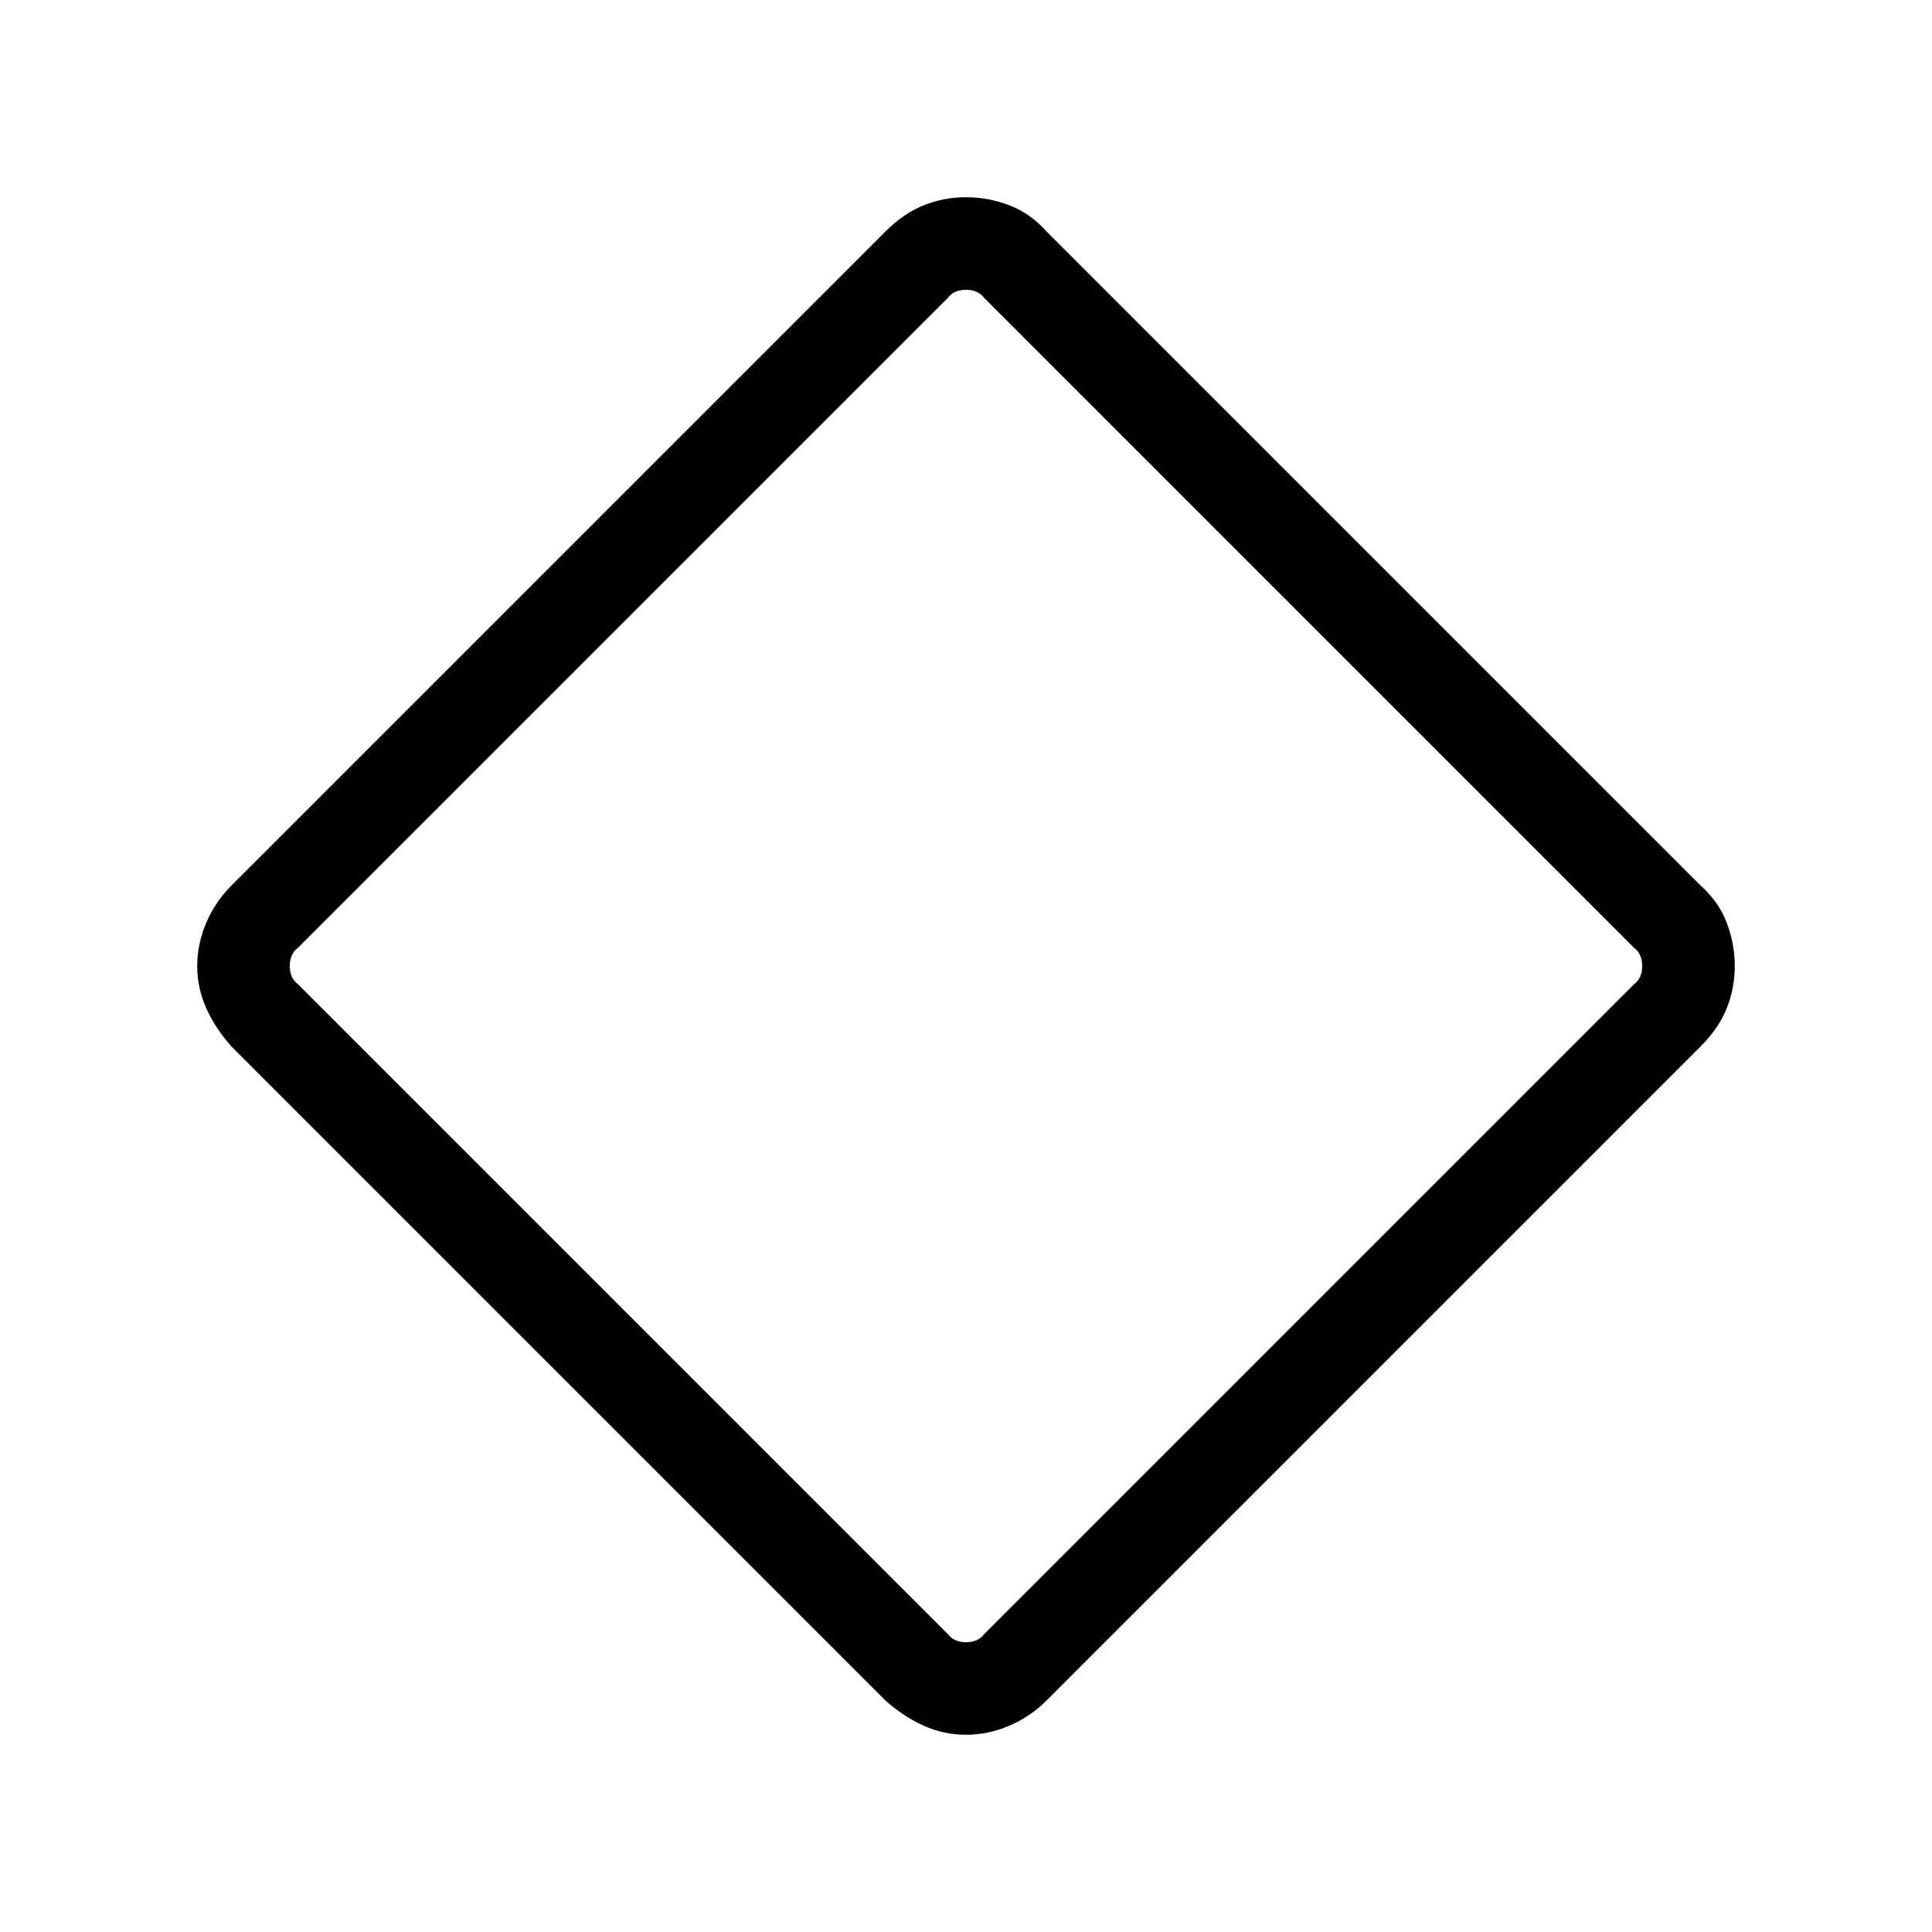 <svg xmlns="http://www.w3.org/2000/svg" width="48" height="48" viewBox="0 0 48 48"><path d="M24 43.1q-.55 0-1.05-.225T22 42.25L5.75 26q-.4-.45-.625-.95Q4.9 24.55 4.9 24t.225-1.075Q5.35 22.4 5.75 22L22 5.75q.45-.45.95-.65.5-.2 1.05-.2t1.075.2q.525.2.925.65L42.25 22q.45.4.65.925T43.1 24q0 .55-.2 1.05t-.65.95L26 42.25q-.4.4-.925.625-.525.225-1.075.225Zm.45-2.5L40.6 24.45q.2-.15.2-.45 0-.3-.2-.45L24.45 7.4q-.15-.2-.45-.2-.3 0-.45.2L7.4 23.55q-.2.15-.2.45 0 .3.2.45L23.55 40.6q.15.2.45.2.3 0 .45-.2ZM24 24Z"/></svg>